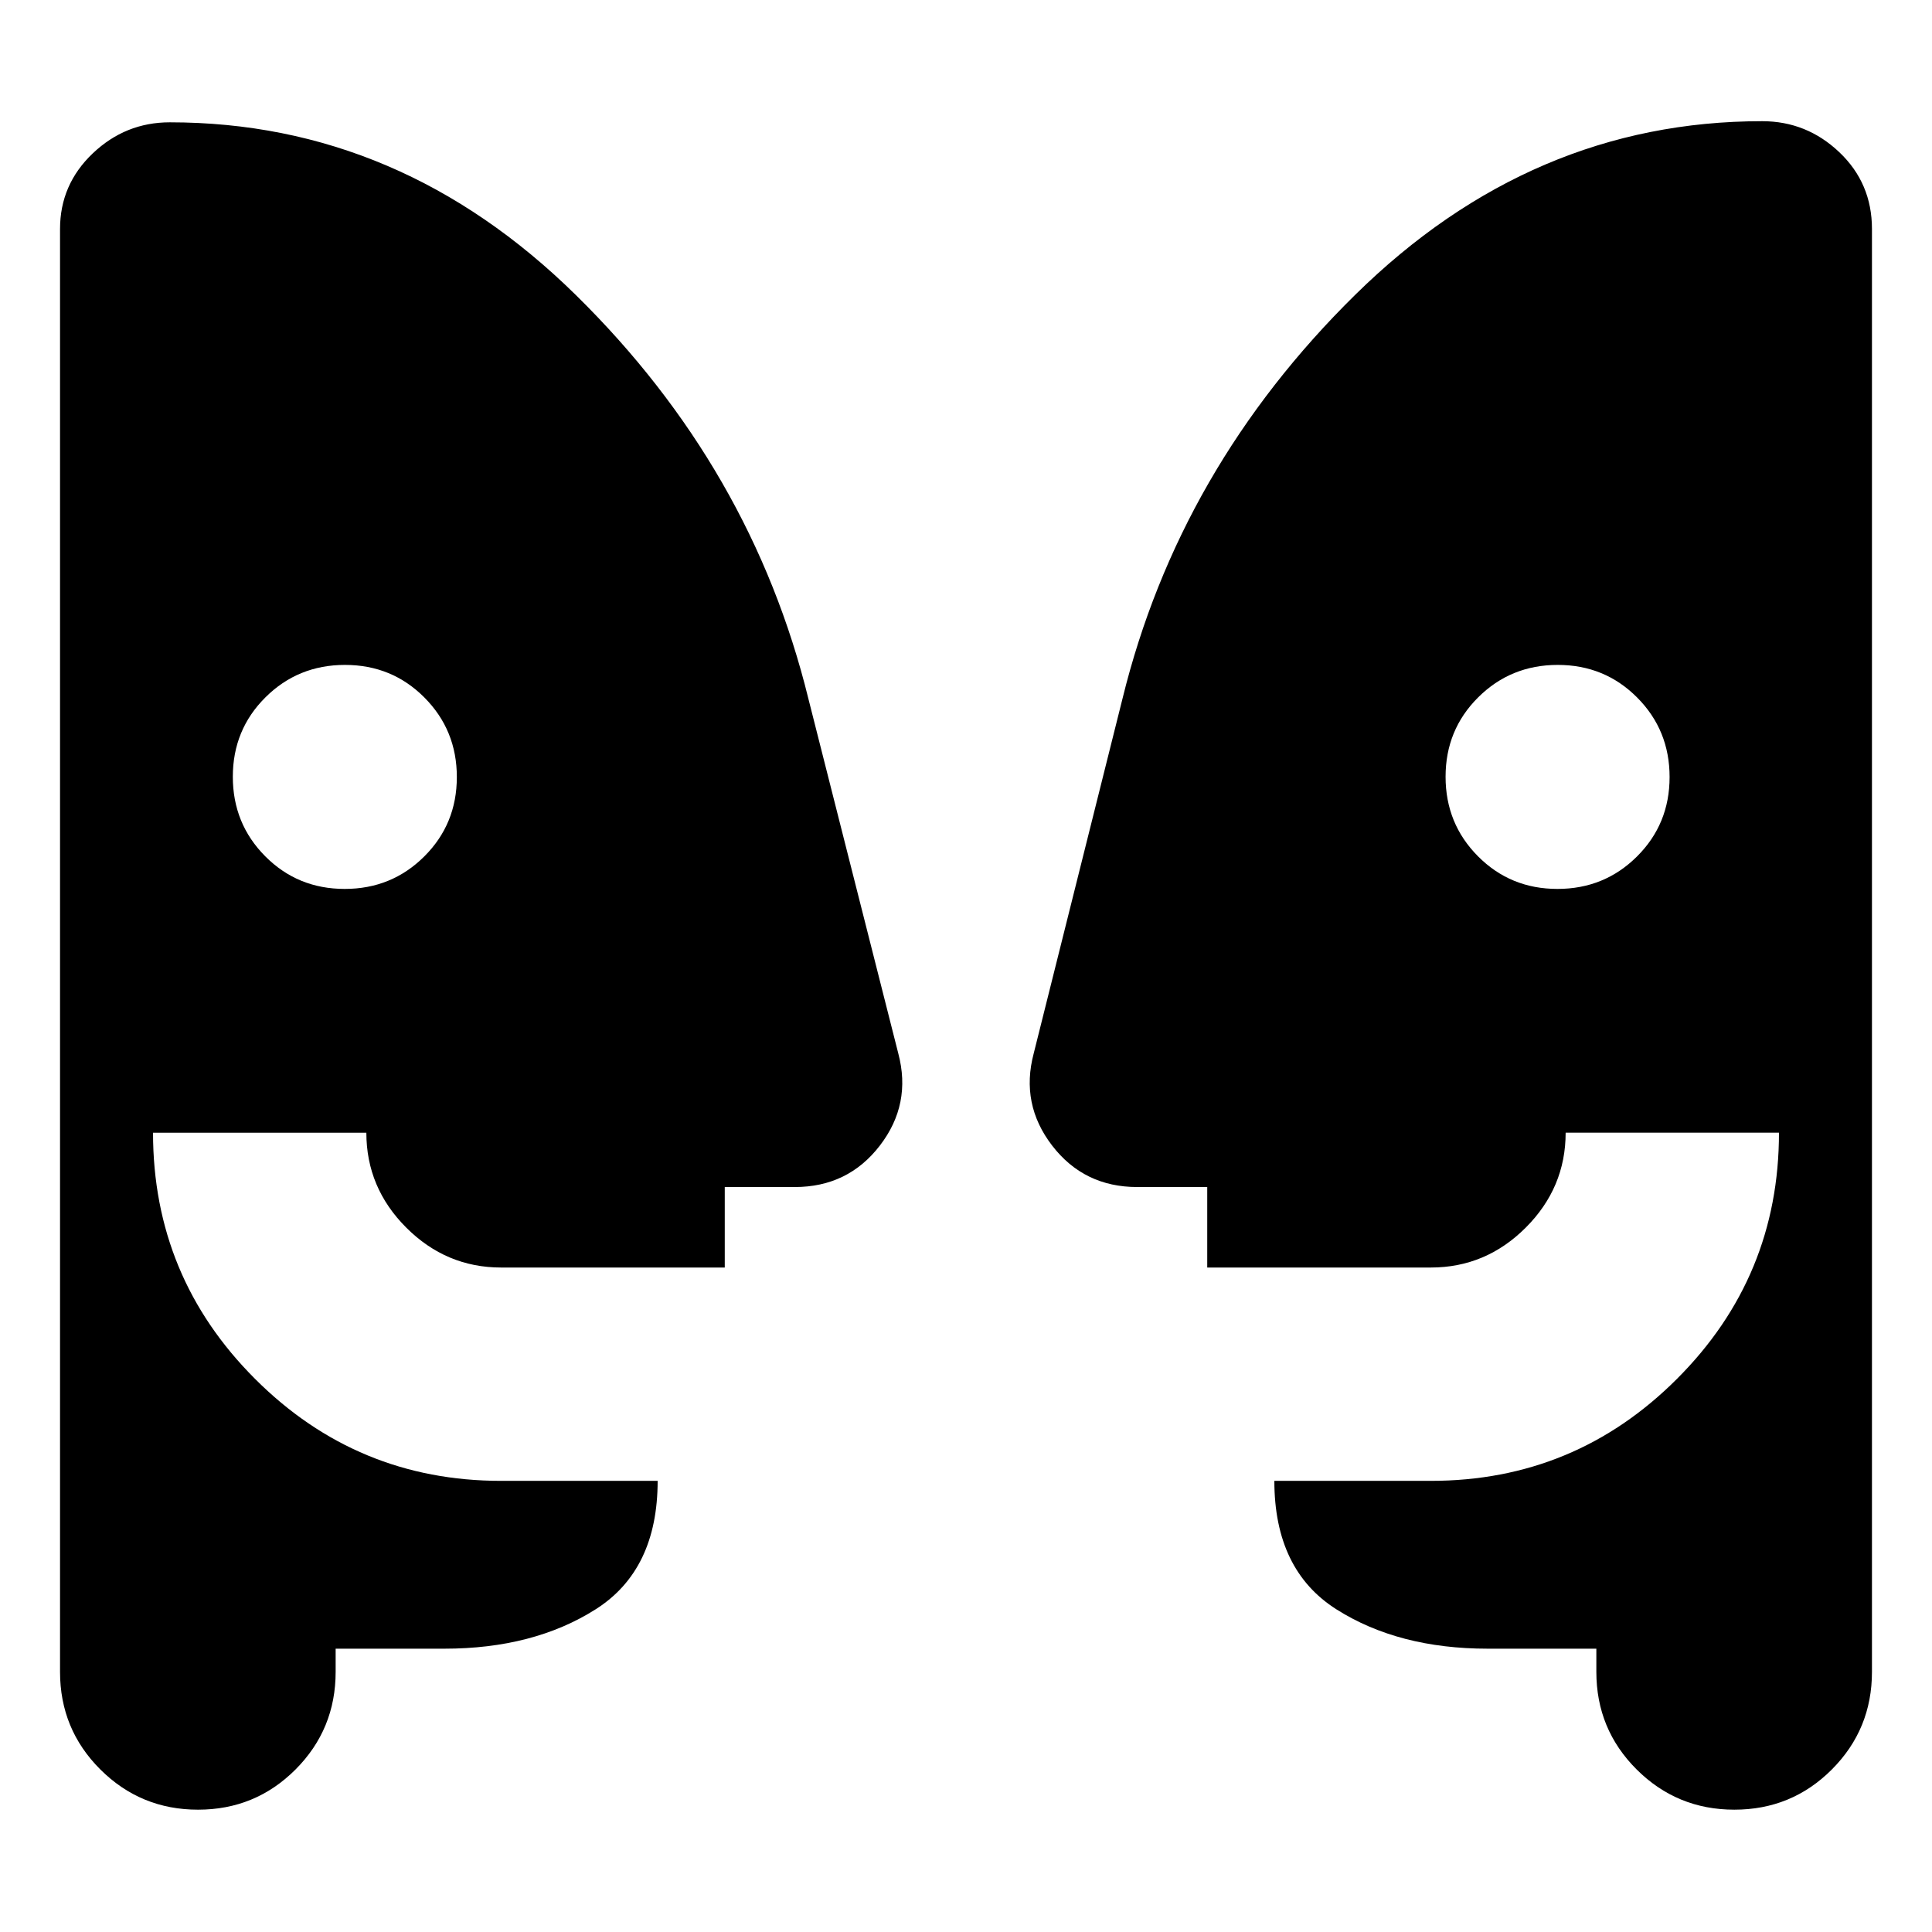 <svg xmlns="http://www.w3.org/2000/svg" height="24" viewBox="0 -960 960 960" width="24"><path d="M171.27-518.3q23.34 0 39.53-16.12 16.2-16.12 16.2-39.46t-16.12-39.53q-16.11-16.2-39.45-16.2-23.34 0-39.54 16.12-16.2 16.11-16.2 39.45 0 23.34 16.12 39.54t39.46 16.2Zm602.61 0q23.34 0 39.53-16.12 16.2-16.12 16.2-39.46t-16.12-39.53q-16.11-16.2-39.45-16.2-23.34 0-39.54 16.12-16.2 16.11-16.2 39.45 0 23.34 16.12 39.54t39.46 16.2Zm19.34 377.52h-54q-44.31 0-75.15-19.54-30.85-19.55-30.85-63.85h77.74q71.65 0 122.32-50.68 50.68-50.67 50.68-122.32h-106q0 27.34-19.83 47.17-19.83 19.83-47.17 19.83H599.87v-40h-34.78q-26.43 0-42.28-20.59-15.85-20.59-9.16-45.81l44.09-176.17q28.13-114.65 115.74-200.85 87.61-86.19 202.13-86.19 22.09 0 38.33 15.4 16.23 15.4 16.23 38.16v716.96q0 28.53-19.94 48.51-19.94 19.97-48.43 19.97-28.5 0-48.54-19.97-20.04-19.98-20.04-48.51v-11.52Zm-626.44 0v11.52q0 28.53-19.94 48.51Q126.9-60.78 98.4-60.78q-28.49 0-48.53-19.97-20.04-19.98-20.04-48.51v-716.96q0-22.08 16.23-37.54 16.24-15.46 38.33-15.46 114.52 0 201.85 85.92 87.33 85.91 115.46 200.56l44.65 176.17q6.69 25.22-9.16 45.81-15.85 20.59-42.28 20.59h-34.78v40H249.04q-27.34 0-47.17-19.83-19.83-19.83-19.83-47.17h-106q0 71.65 50.68 122.32 50.67 50.68 122.32 50.68h77.74q0 44.3-30.85 63.85-30.84 19.54-75.15 19.54h-54Z"/></svg>